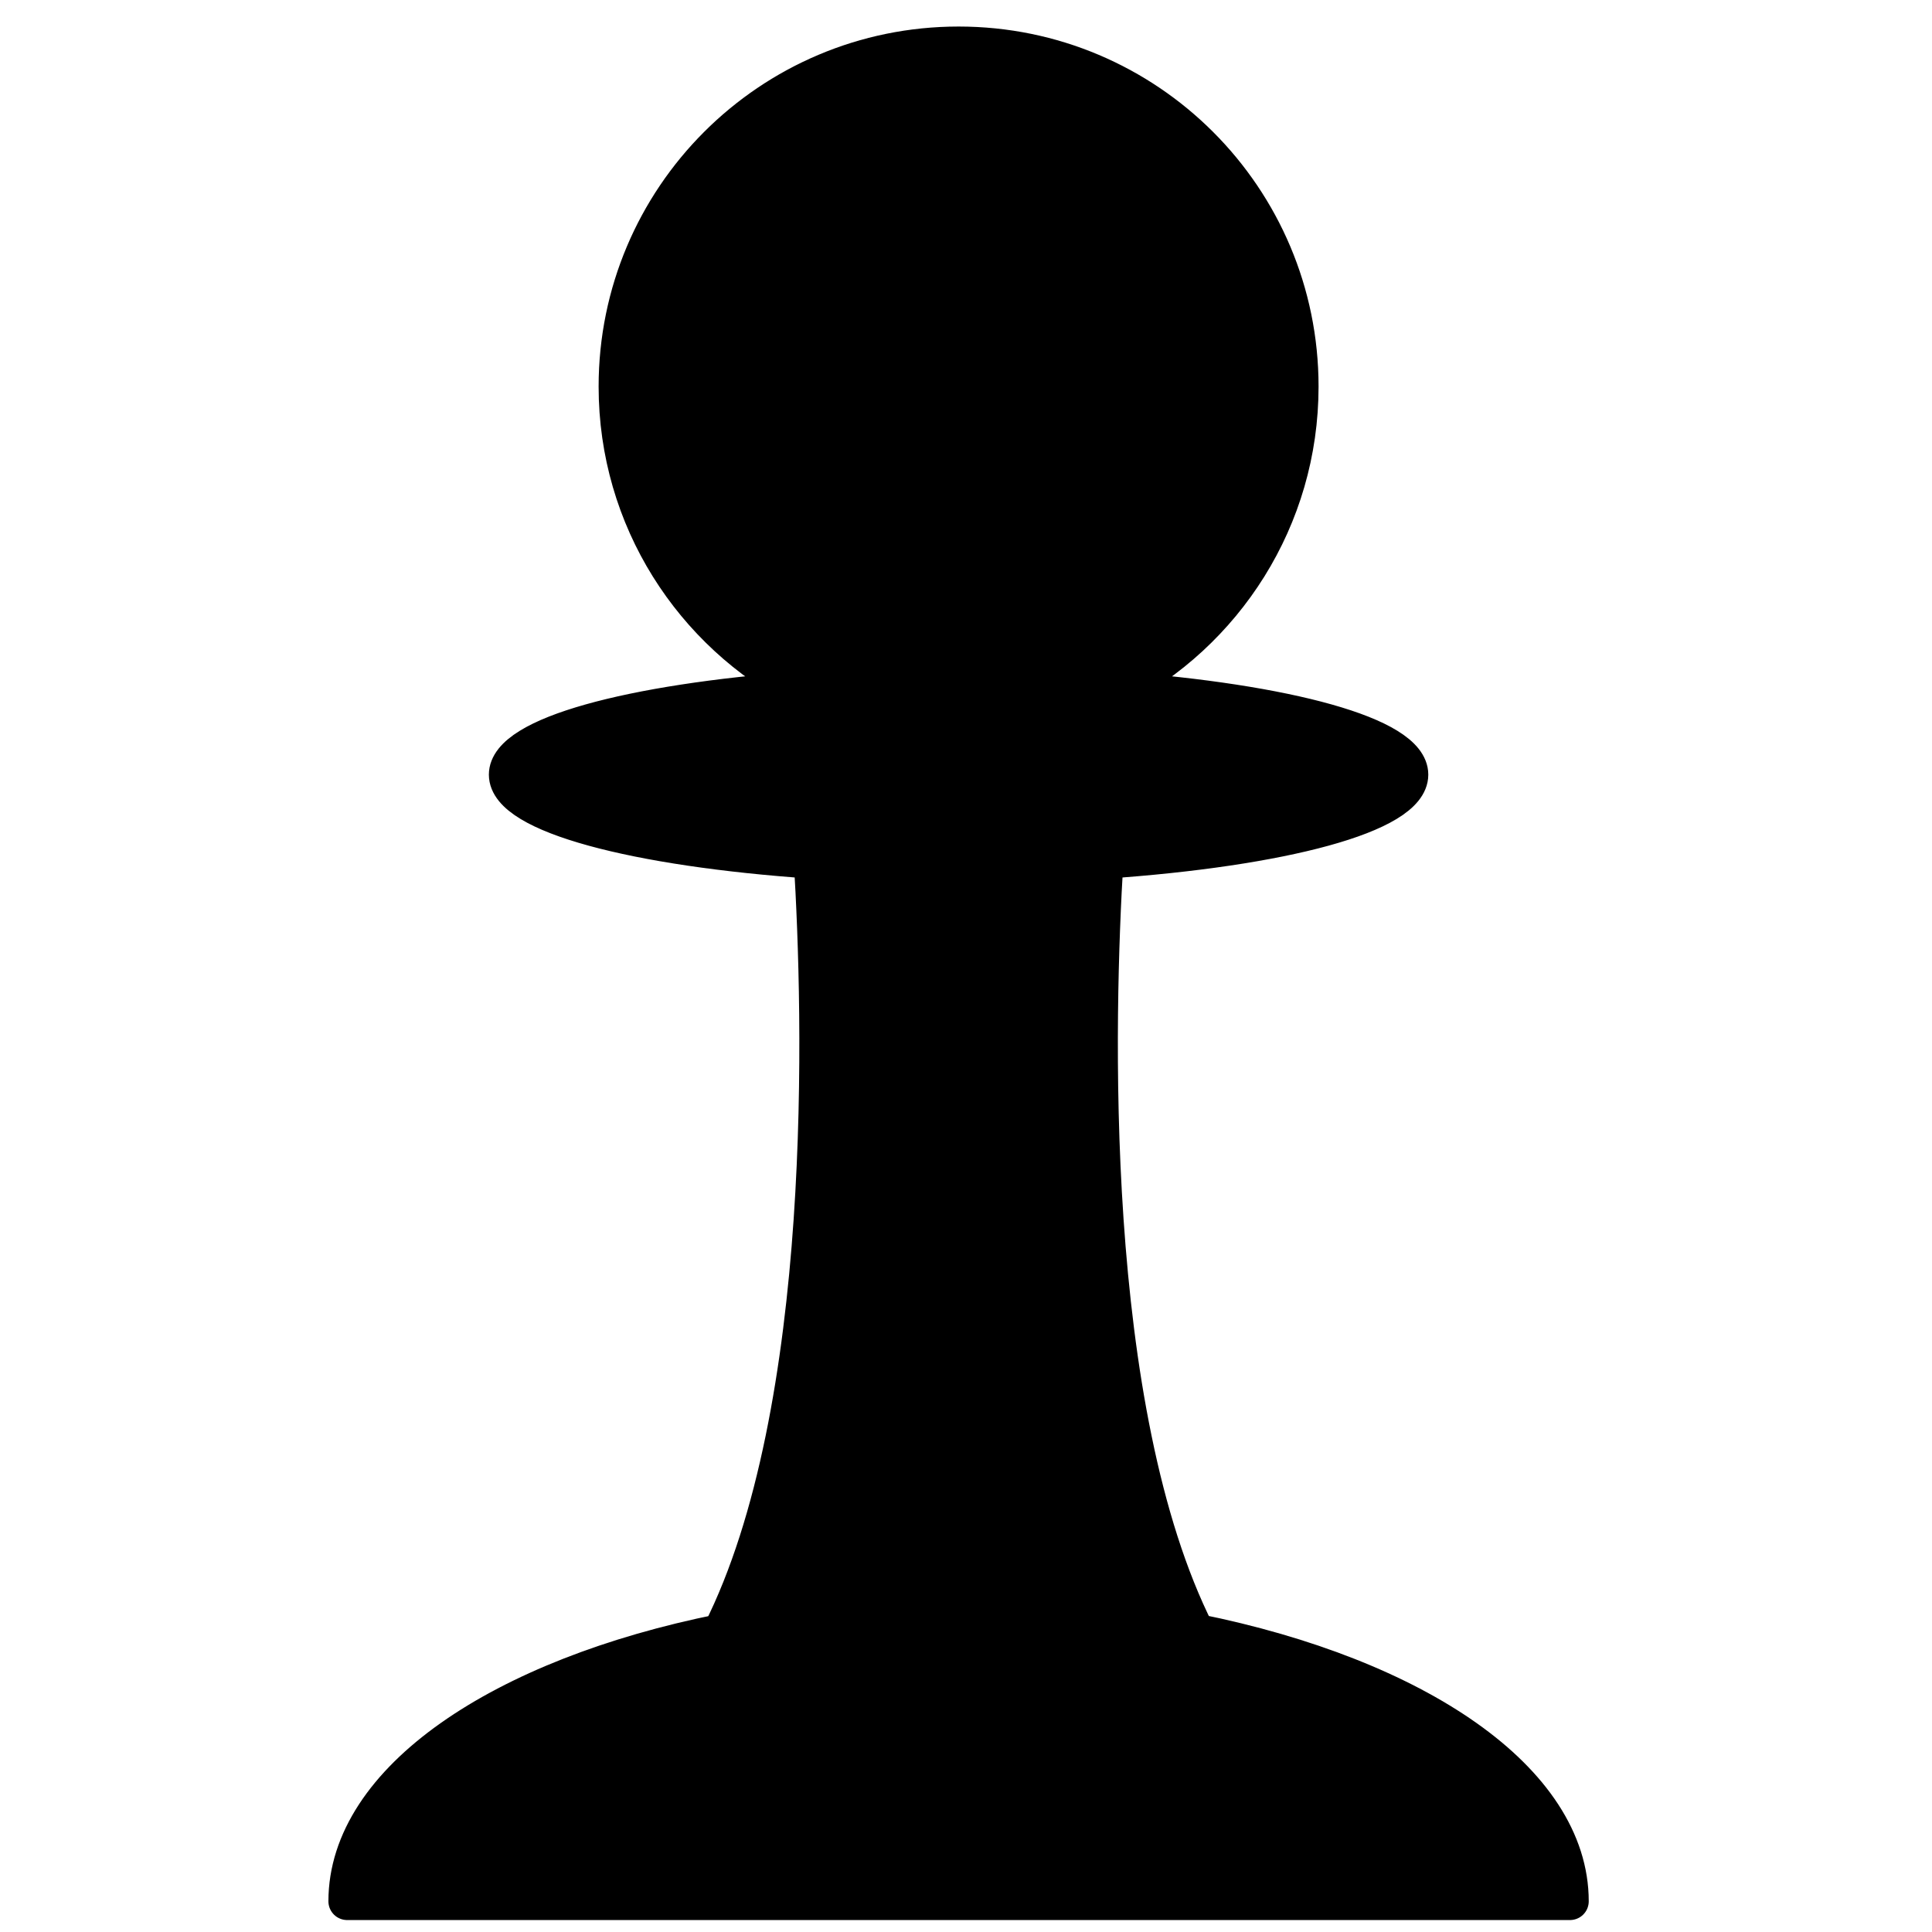 <svg width="128" height="128" fill="none" xmlns="http://www.w3.org/2000/svg"><path d="M79.246 108.166c-7.428-14.746-6.677-41.013-6.057-51.19 11.748-.807 20.197-3.031 20.197-5.653 0-2.574-8.132-4.767-19.54-5.608 7.285-3.755 12.27-11.344 12.27-20.104C86.116 13.123 75.998 3 63.51 3 51.021 3 40.902 13.123 40.902 25.611c0 8.76 4.986 16.35 12.27 20.104-11.406.841-19.541 3.034-19.541 5.608 0 2.622 8.453 4.846 20.198 5.652.623 10.179 1.373 36.446-6.055 51.191C33.216 111.092 23 117.964 23 125.966h81.016c0-8.002-10.2-14.876-24.76-17.808l-.01.008z" fill="#000" stroke="#000" stroke-width="2.484" stroke-linejoin="round"/></svg>